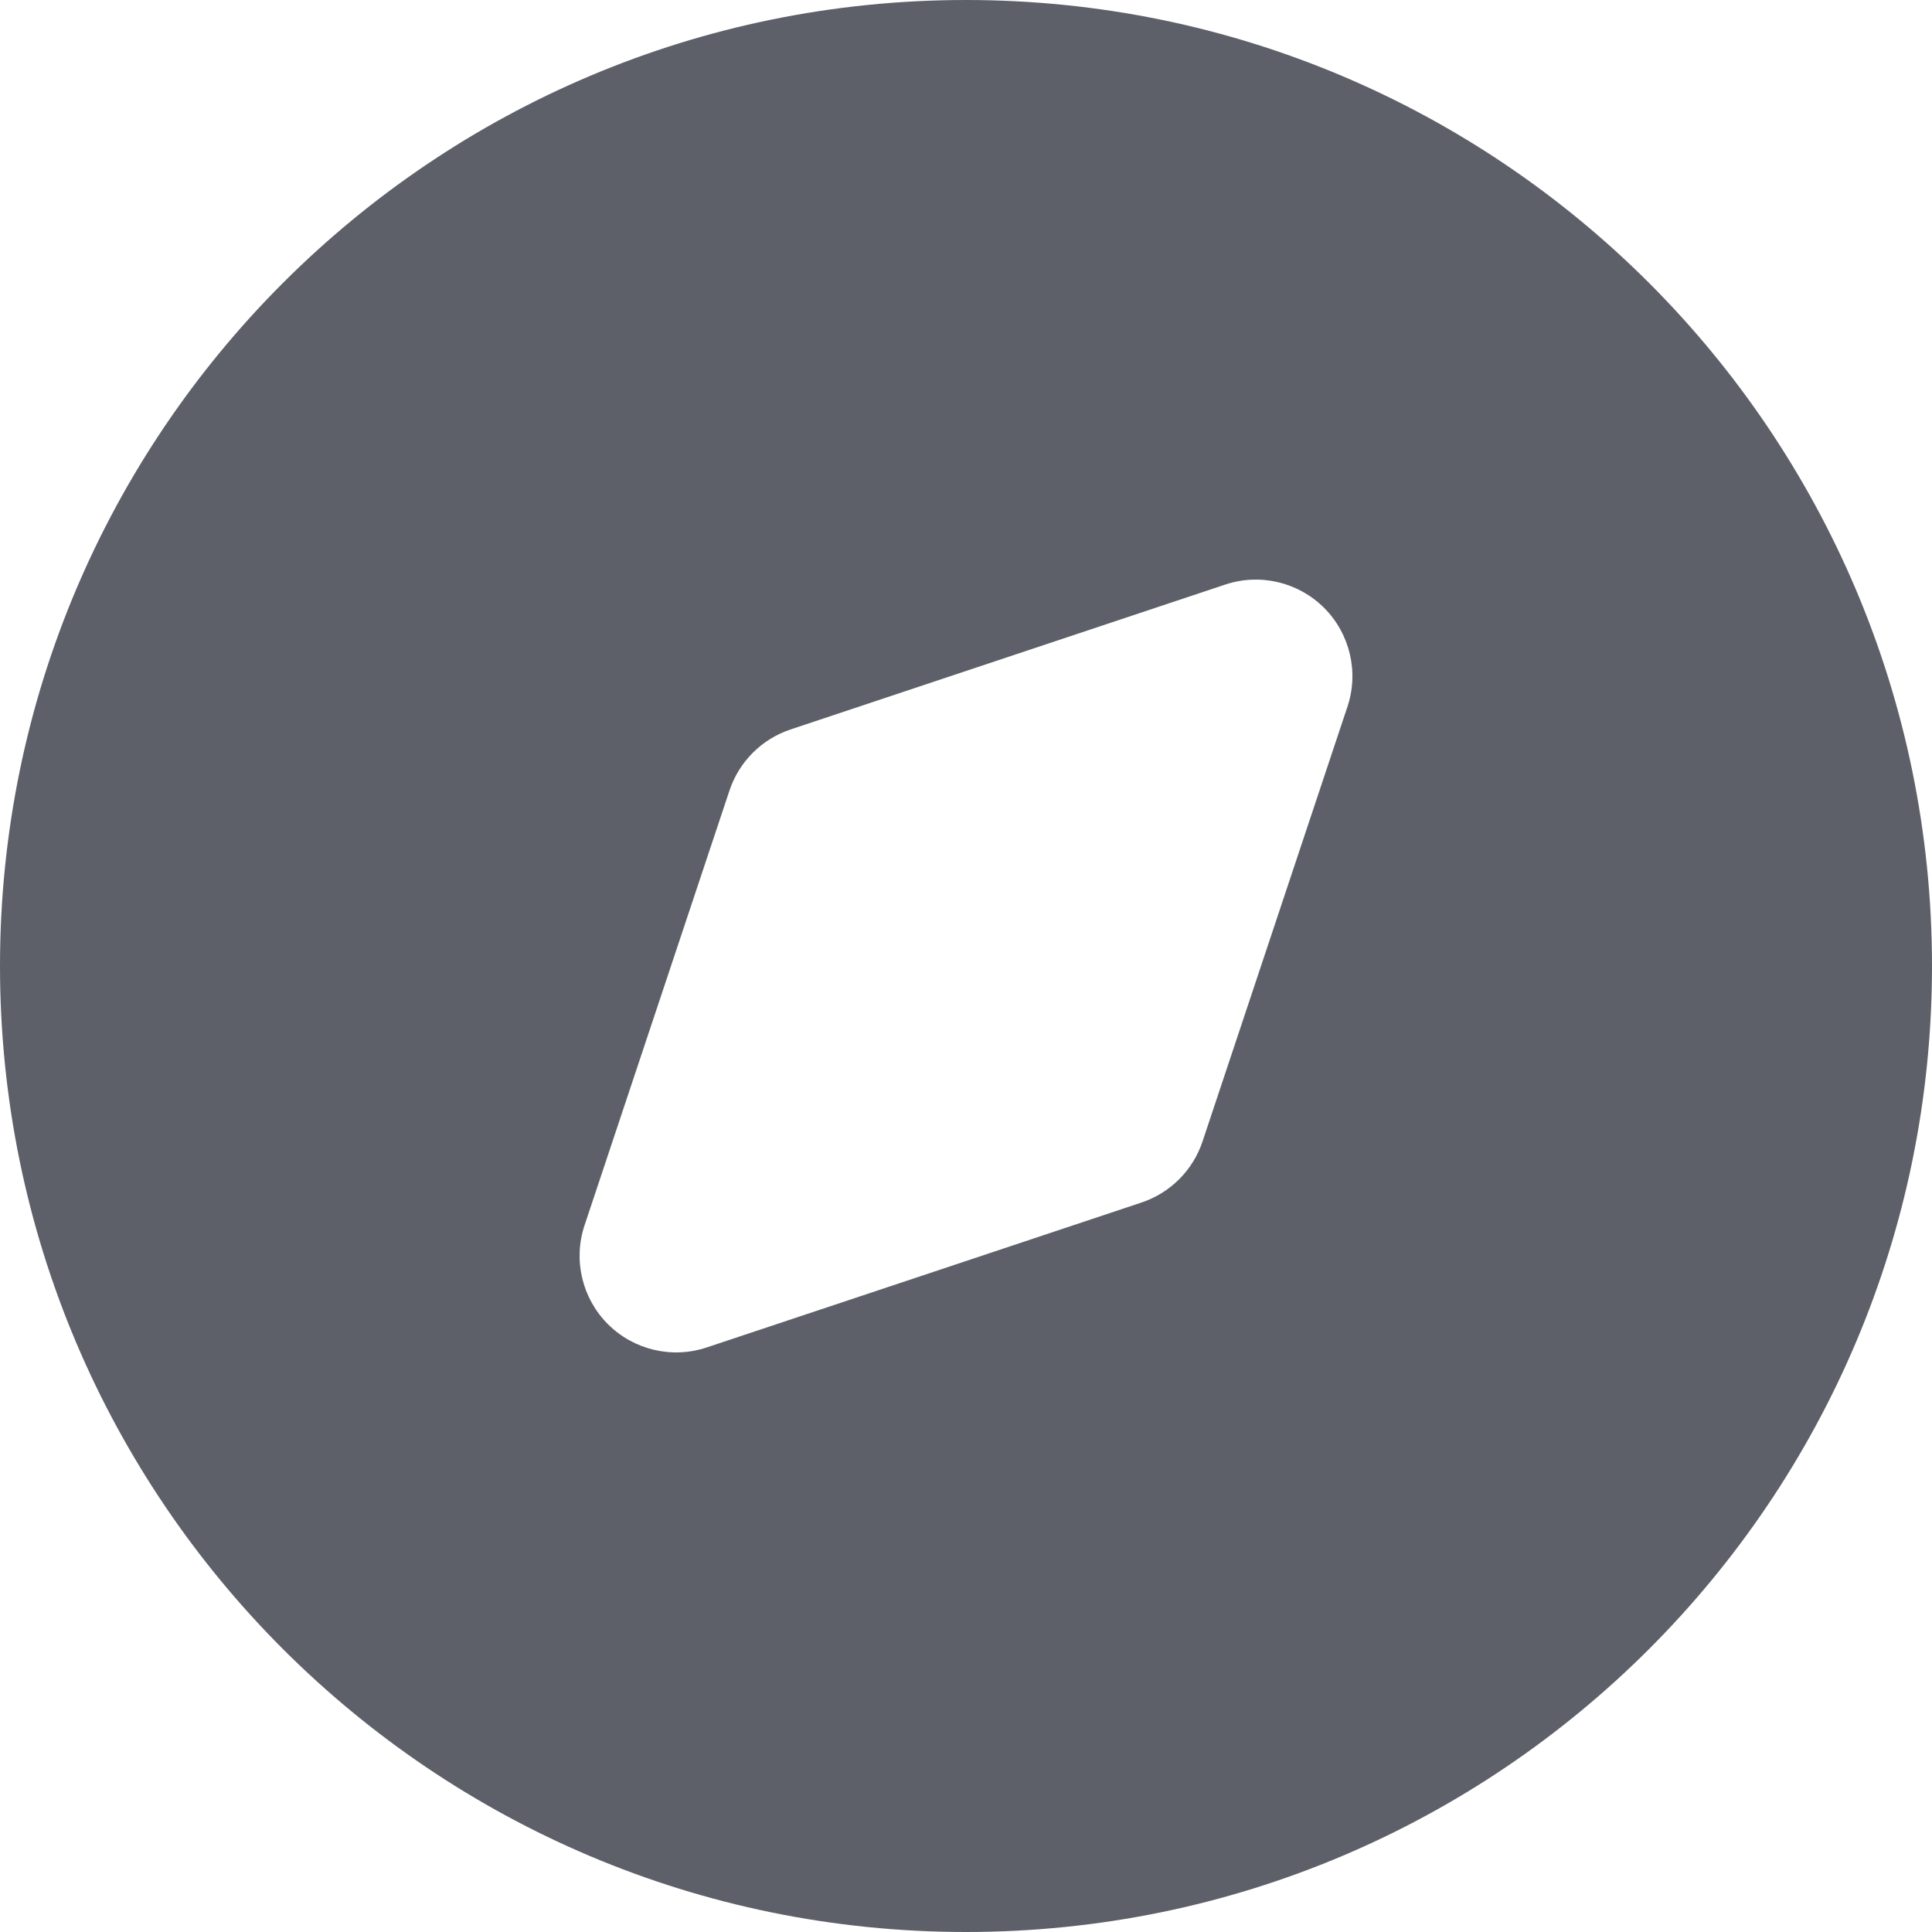 <svg width="30" height="30" viewBox="0 0 30 30" fill="none" xmlns="http://www.w3.org/2000/svg">
<path fill-rule="evenodd" clip-rule="evenodd" d="M15 0C6.716 0 0 6.716 0 15C0 23.284 6.716 30 15 30C23.284 30 30 23.284 30 15C30 6.716 23.284 0 15 0ZM20.923 10.974C21.103 10.435 20.962 9.841 20.561 9.439C20.159 9.038 19.565 8.897 19.026 9.077L12.276 11.327C11.828 11.476 11.476 11.828 11.327 12.276L9.077 19.026C8.897 19.565 9.038 20.159 9.439 20.561C9.841 20.962 10.435 21.103 10.974 20.923L17.724 18.673C18.172 18.524 18.524 18.172 18.673 17.724L20.923 10.974Z" fill="#5E6069"/>
</svg>